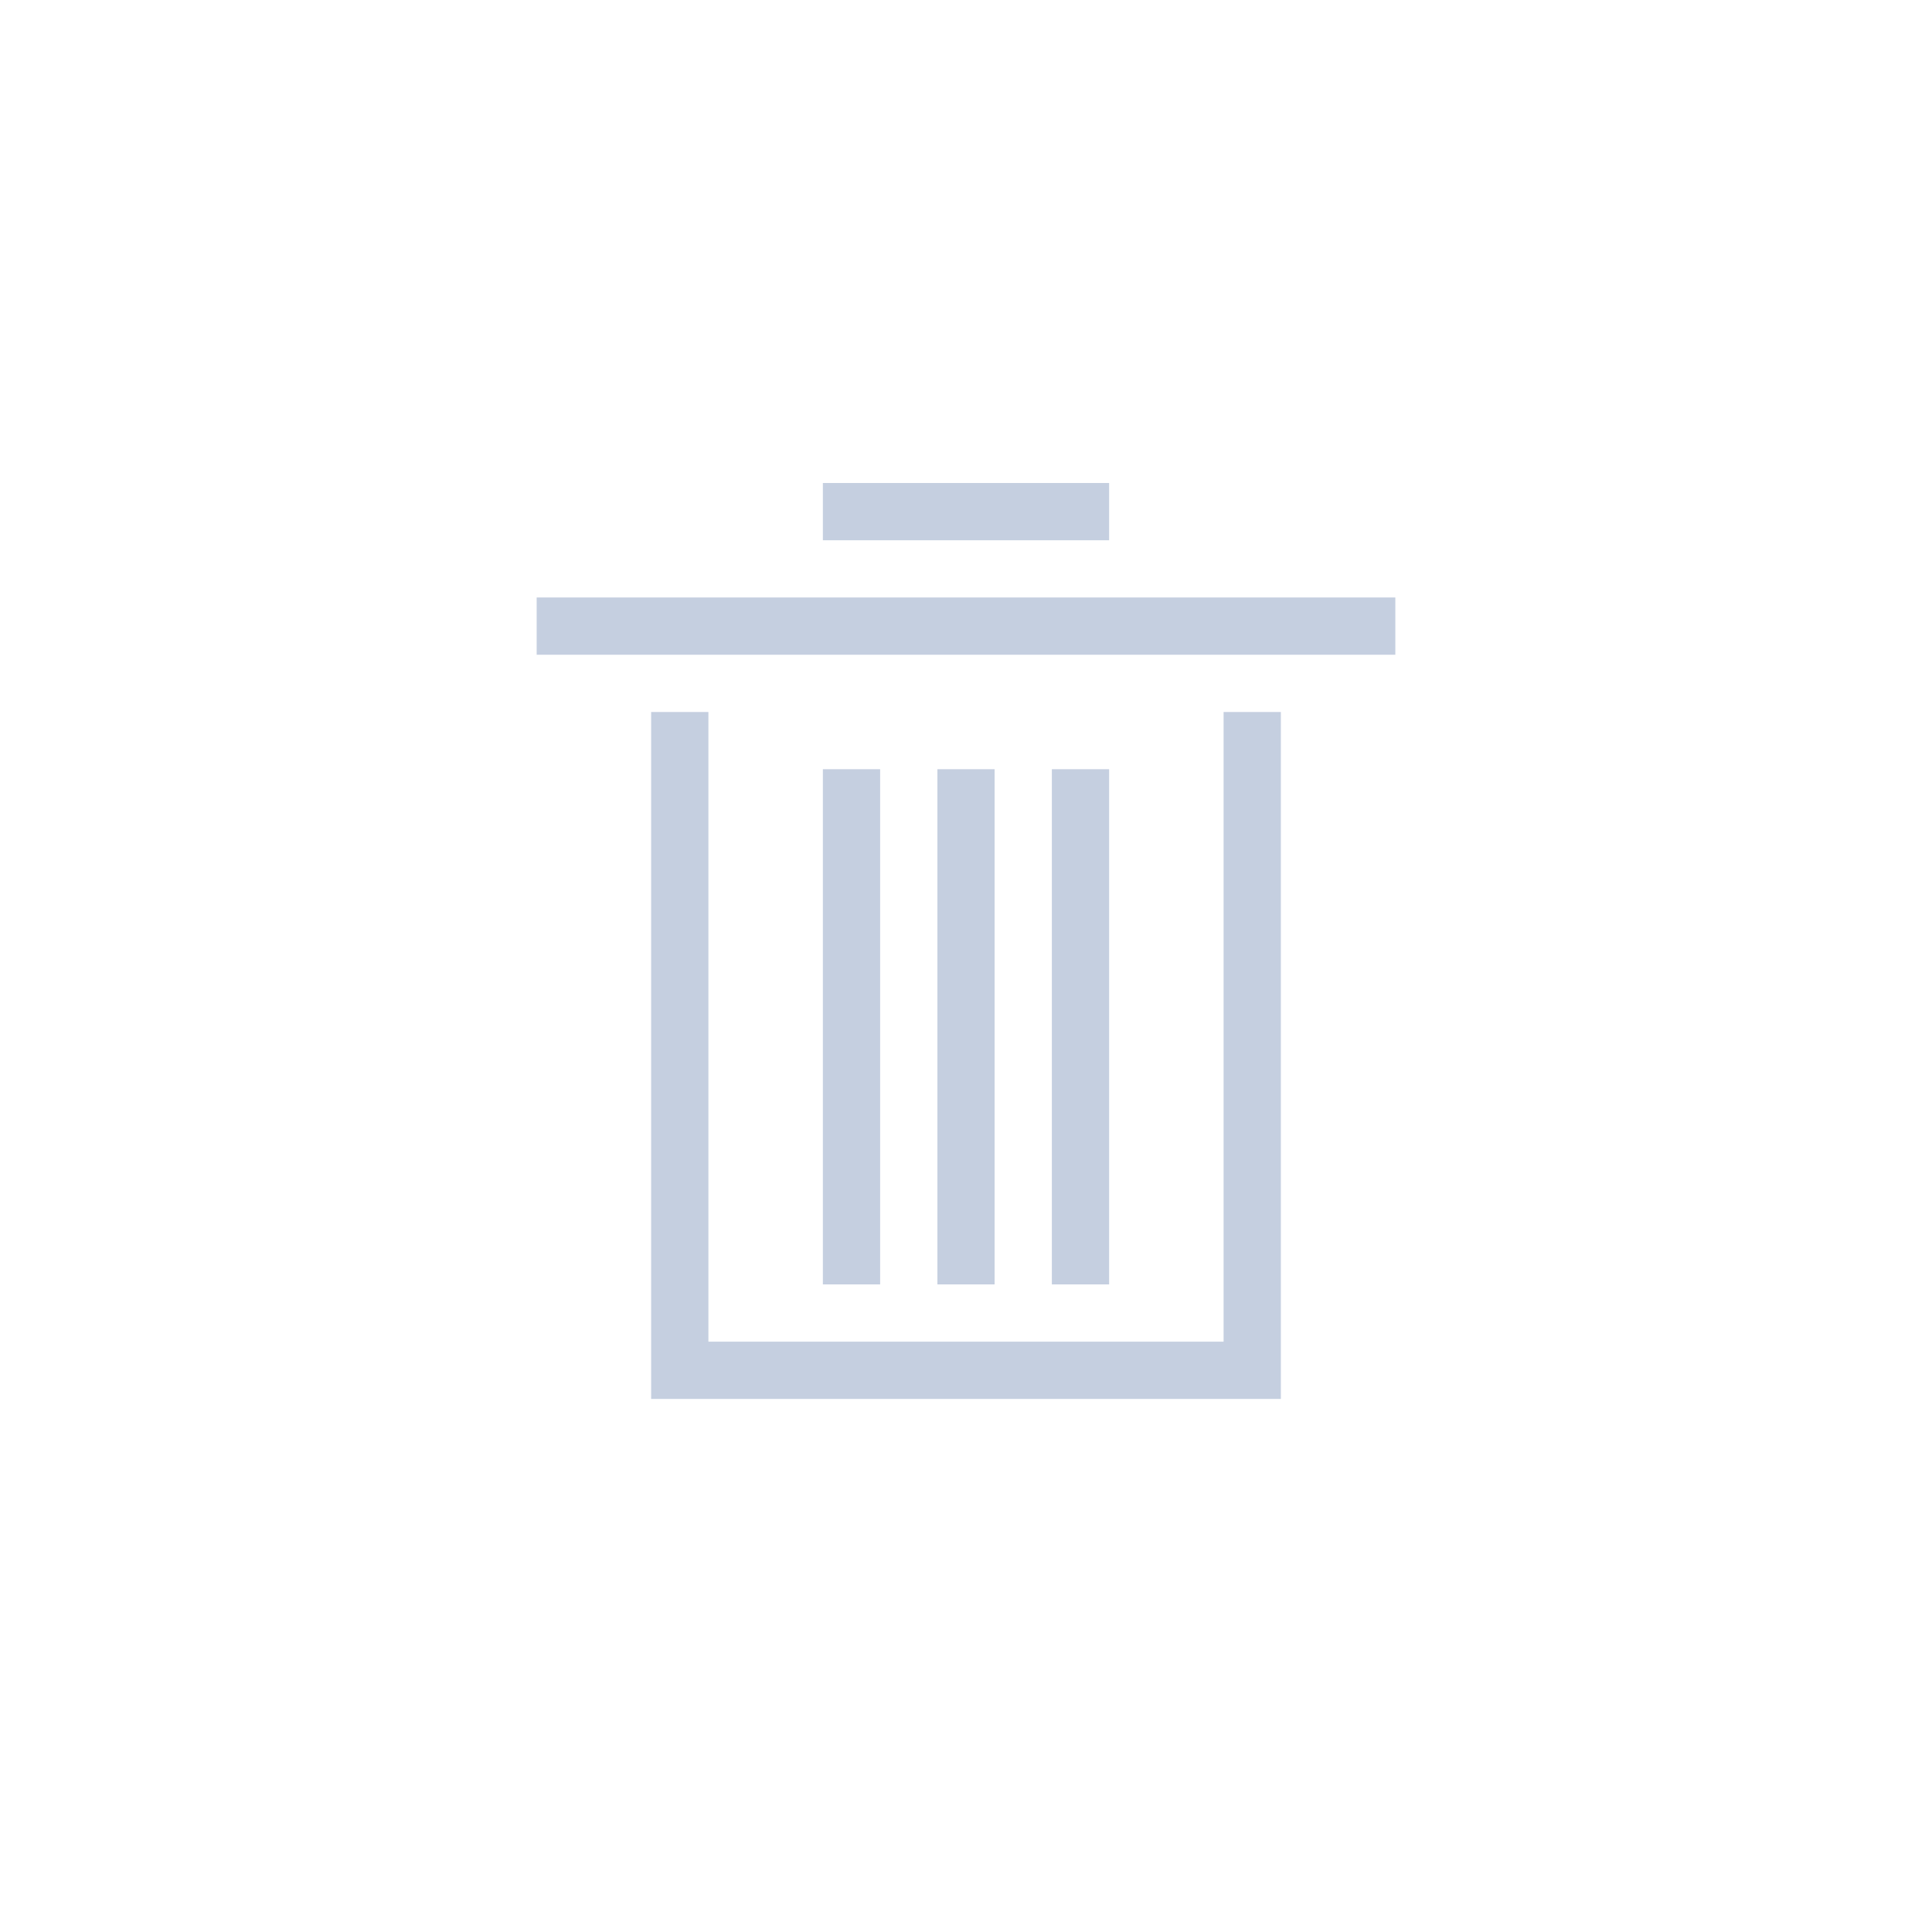 <?xml version="1.0" encoding="UTF-8"?>
<svg width="36px" height="36px" viewBox="0 0 36 36" version="1.1" xmlns="http://www.w3.org/2000/svg" xmlns:xlink="http://www.w3.org/1999/xlink">
    <title>empty_normal</title>
    <g id="科学计数模式" stroke="none" stroke-width="1" fill="none" fill-rule="evenodd">
        <g id="计算器-切图dark" transform="translate(-92, -620)">
            <g id="empty_normal" transform="translate(92, 620)">
                <path d="M19.6,9 L16.4,9 L15.333,9 L15.333,10.067 L16.4,10.067 L19.6,10.067 L20.667,10.067 L20.667,9 L19.6,9 Z M10,12.2 L11.067,12.2 L24.933,12.2 L26,12.2 L26,11.133 L24.933,11.133 L11.067,11.133 L10,11.133 L10,12.2 Z M12.133,14.333 L12.133,26.067 L13.2,26.067 L22.8,26.067 L23.867,26.067 L23.867,14.333 L23.867,13.267 L22.8,13.267 L22.8,14.333 L22.8,25 L13.2,25 L13.2,14.333 L13.2,13.267 L12.133,13.267 L12.133,14.333 Z M15.333,15.4 L15.333,22.867 L15.333,23.933 L16.4,23.933 L16.4,22.867 L16.4,15.4 L16.4,14.333 L15.333,14.333 L15.333,15.4 Z M17.467,15.4 L17.467,22.867 L17.467,23.933 L18.533,23.933 L18.533,22.867 L18.533,15.4 L18.533,14.333 L17.467,14.333 L17.467,15.4 Z M19.6,15.4 L19.6,22.867 L19.6,23.933 L20.667,23.933 L20.667,22.867 L20.667,15.4 L20.667,14.333 L19.6,14.333 L19.6,15.4 Z" id="line34500" fill="#C5CFE0" fill-rule="nonzero"></path>
                <rect id="矩形" x="0" y="0" width="36" height="36"></rect>
            </g>
        </g>
    </g>
</svg>
